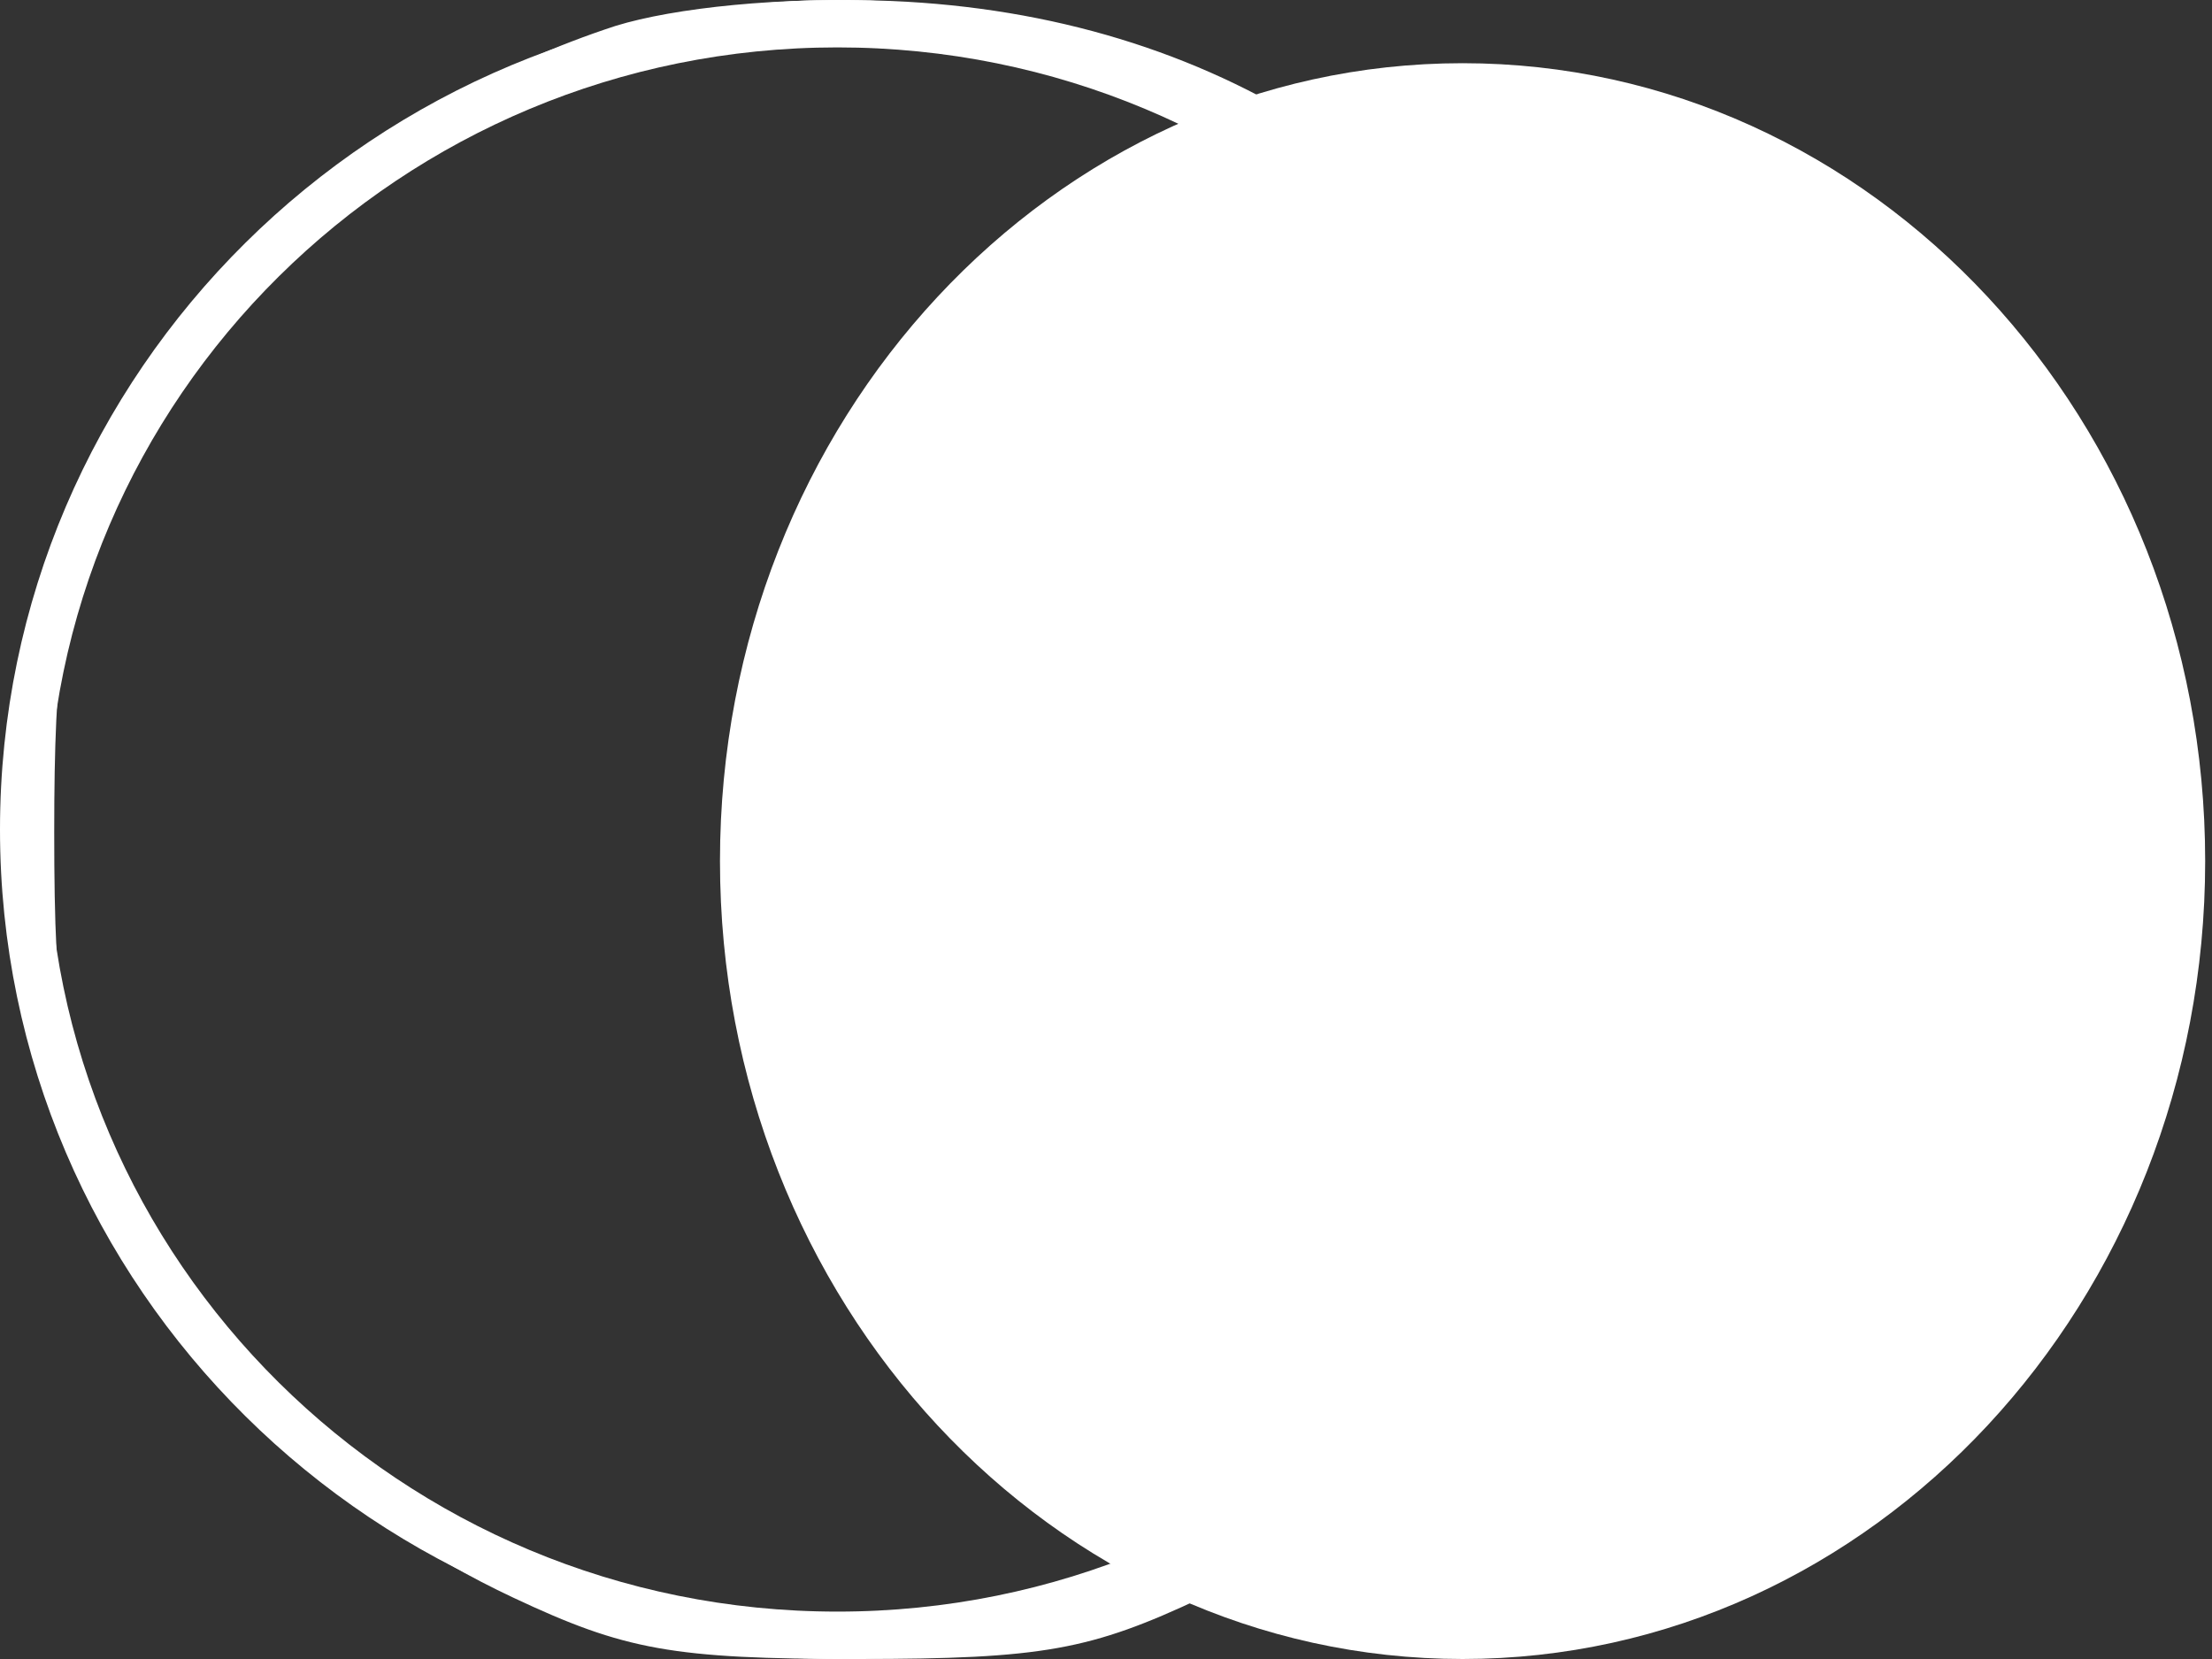 <svg width="140" height="105" viewBox="0 0 140 105" fill="none" xmlns="http://www.w3.org/2000/svg">
<rect x="0" y="0" width="140" height="105" fill="#333333" stroke="none"/>
<path d="M38.957 1.64C24.059 6.514 12.457 16.836 5.724 31.028C2.573 37.909 2 40.92 2 52.675C2 65.147 2.43 67.154 6.584 75.755C12.17 87.081 21.195 95.825 32.511 101.129C39.53 104.427 42.538 105 54.284 105C66.03 105 69.038 104.427 76.057 101.129C87.373 95.825 96.397 87.081 101.984 75.755C106.138 67.154 106.568 65.147 106.568 52.675C106.568 40.203 106.138 38.196 101.984 29.595C92.96 11.245 76.773 0.923 56.432 0.063C49.413 -0.223 42.681 0.493 38.957 1.64ZM76.057 5.654C86.37 10.385 96.397 20.42 101.268 30.885C104.562 37.909 105.135 40.92 105.135 52.675C105.135 64.43 104.562 67.441 101.268 74.465C96.397 84.93 86.513 94.822 76.057 99.696C69.038 102.993 66.03 103.566 54.284 103.566C42.538 103.566 39.53 102.993 32.511 99.696C22.054 94.822 12.17 84.93 7.3 74.465C4.005 67.441 3.432 64.43 3.432 52.675C3.432 41.636 4.005 37.766 6.584 32.175C13.03 18.126 23.2 8.808 37.524 3.647C48.268 -0.223 65.17 0.637 76.057 5.654Z" fill="white"/>
<path d="M104.5 52.5C104.5 80.653 81.456 103.5 53 103.5C24.544 103.5 1.5 80.653 1.5 52.5C1.5 24.347 24.544 1.5 53 1.5C81.456 1.5 104.5 24.347 104.5 52.5Z" stroke="white" stroke-width="3"/>
<path d="M139.568 54.5C139.568 82.39 118.525 105 92.568 105C66.61 105 45.568 82.39 45.568 54.5C45.568 26.61 66.61 4 92.568 4C118.525 4 139.568 26.61 139.568 54.5Z" fill="white"/>
</svg>
